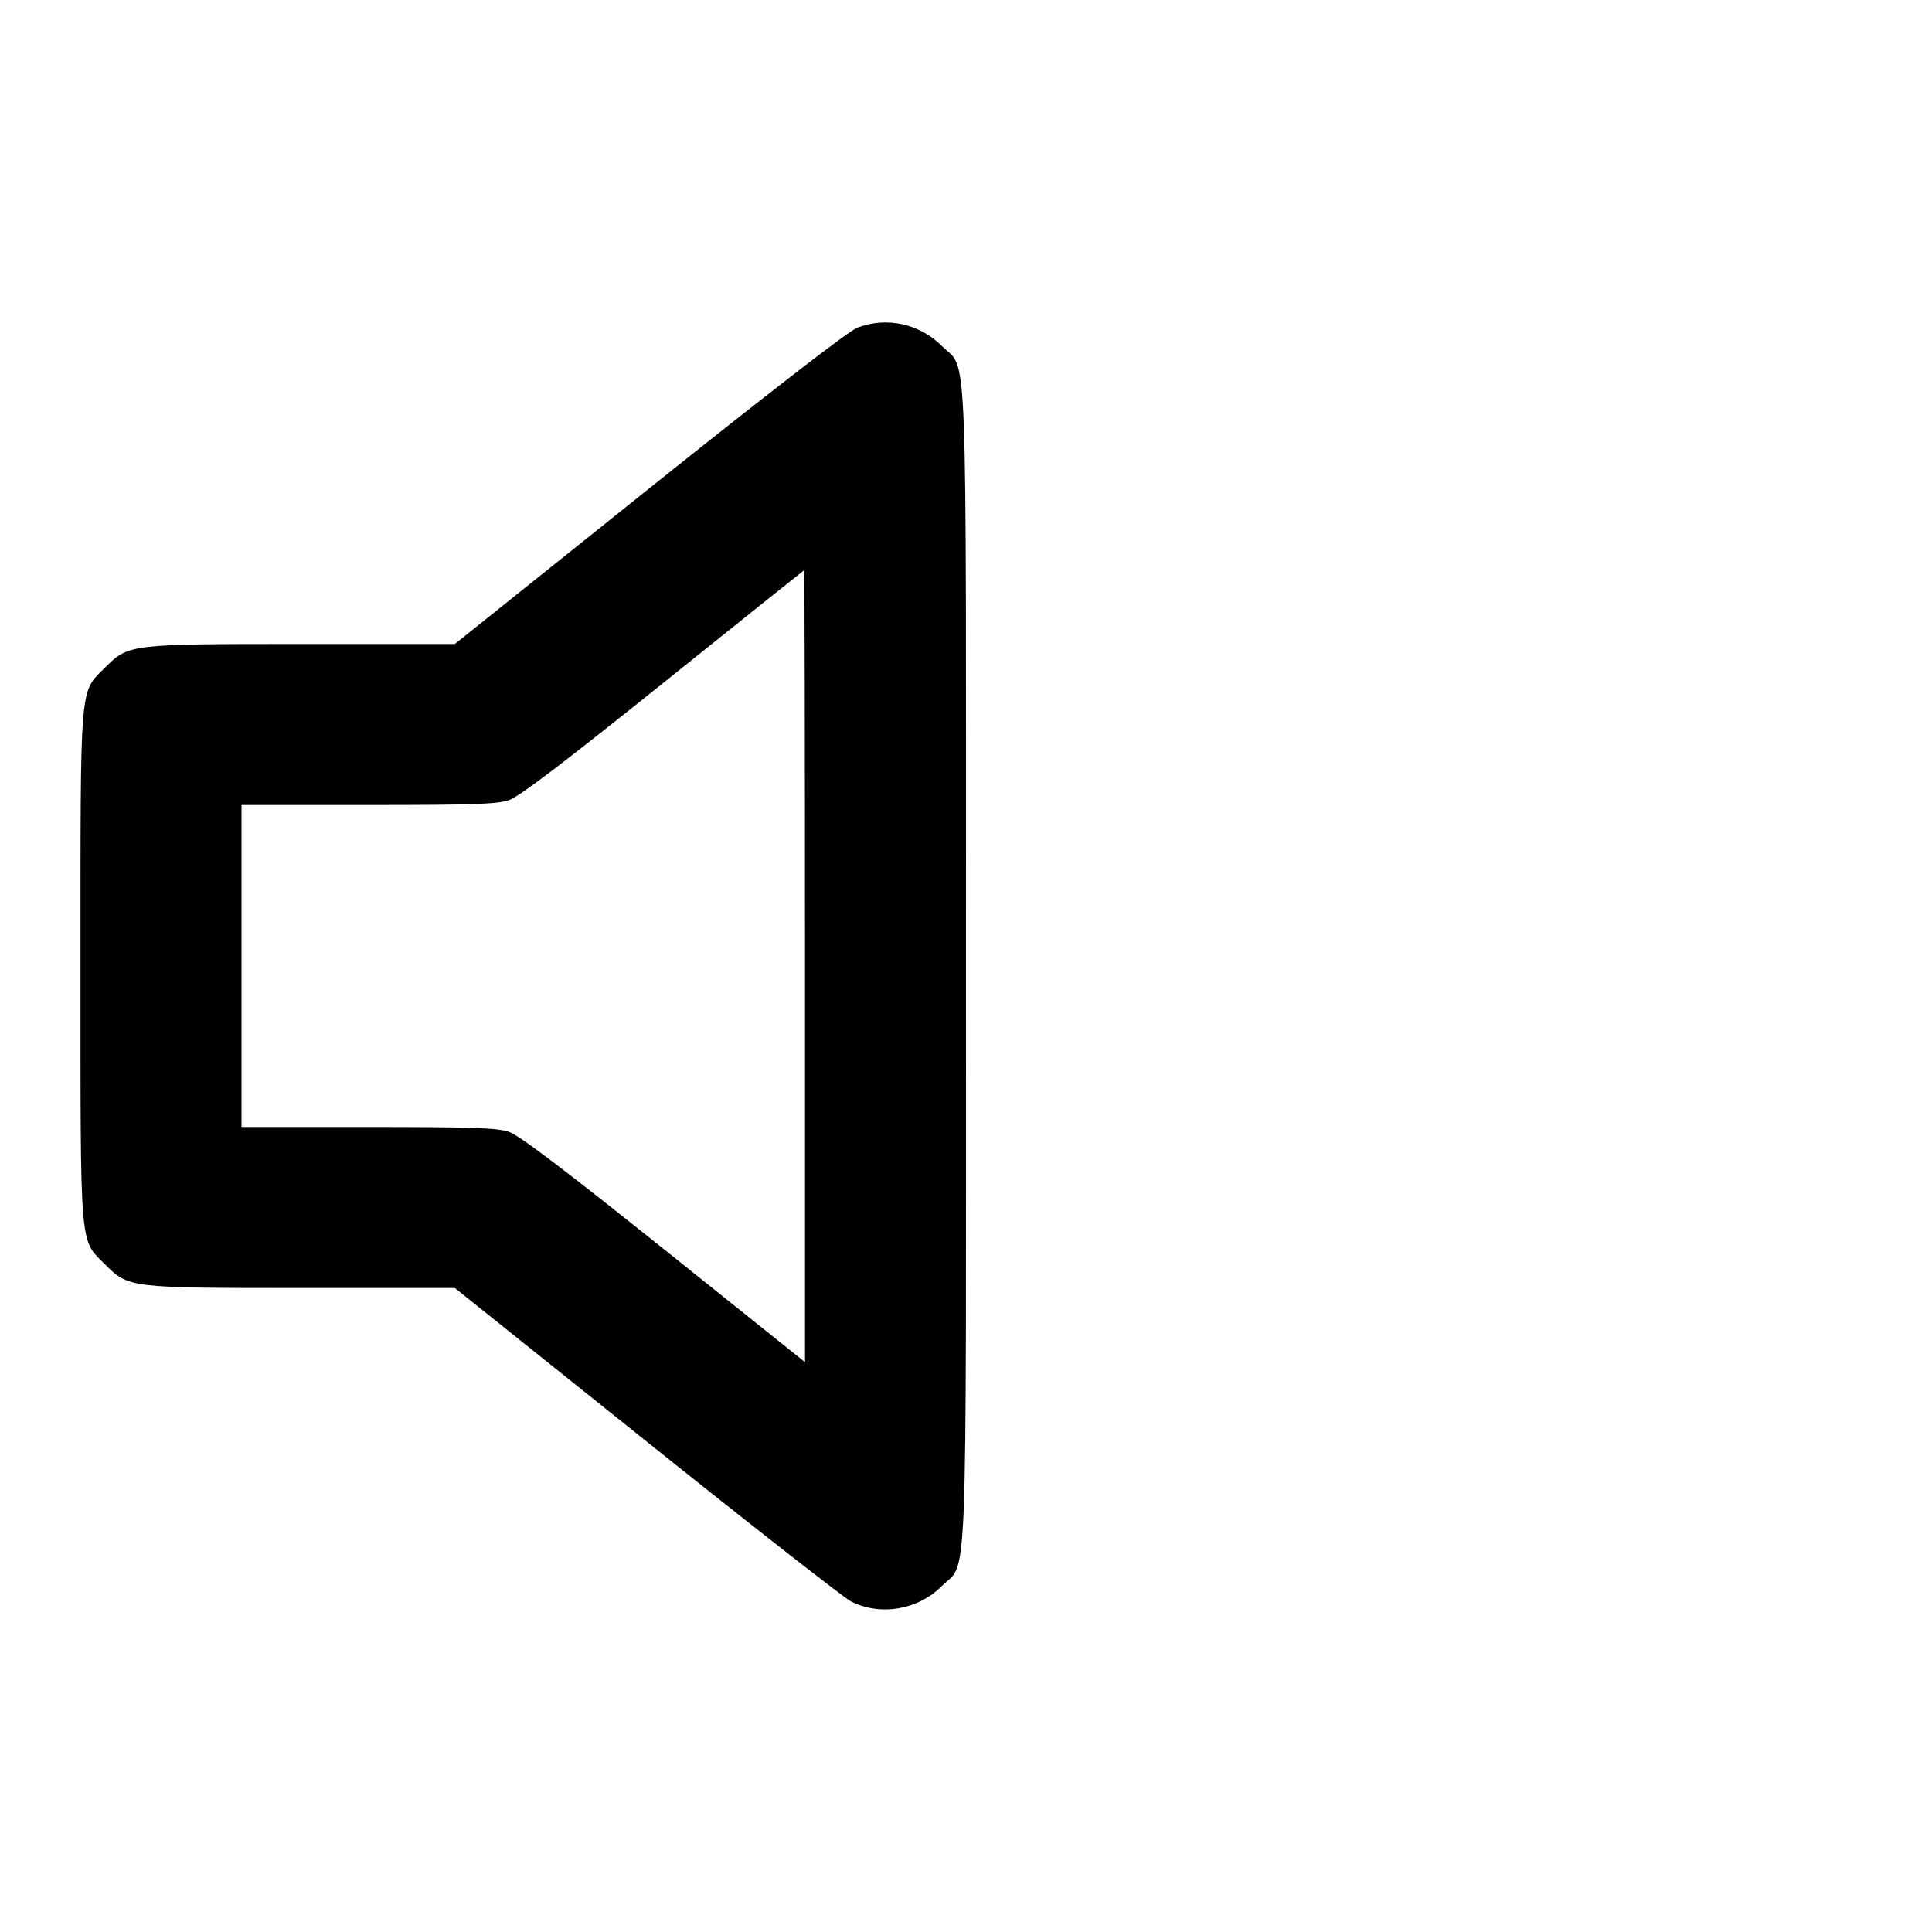 <svg xmlns="http://www.w3.org/2000/svg" width="24" height="24" viewBox="0 0 24 24" fill="none" stroke="currentColor" stroke-width="2" stroke-linecap="round" stroke-linejoin="round"><path d="M10.647 4.072 C 10.540 4.114,9.553 4.877,8.061 6.070 L 5.650 8.000 3.752 8.000 C 1.601 8.000,1.597 8.000,1.299 8.299 C 0.987 8.610,1.000 8.456,1.000 12.000 C 1.000 15.544,0.987 15.390,1.299 15.701 C 1.597 16.000,1.601 16.000,3.752 16.000 L 5.650 16.000 8.035 17.909 C 9.347 18.959,10.489 19.853,10.574 19.895 C 10.940 20.078,11.403 19.999,11.700 19.702 C 12.025 19.377,12.000 20.025,12.000 12.000 C 12.000 3.977,12.025 4.623,11.701 4.299 C 11.421 4.019,11.009 3.931,10.647 4.072 M10.000 12.000 L 10.000 16.921 8.251 15.521 C 7.023 14.538,6.449 14.103,6.324 14.061 C 6.177 14.010,5.874 14.000,4.573 14.000 L 3.000 14.000 3.000 12.000 L 3.000 10.000 4.573 10.000 C 5.874 10.000,6.177 9.990,6.324 9.939 C 6.449 9.897,7.015 9.466,8.241 8.482 C 9.197 7.714,9.985 7.085,9.990 7.083 C 9.995 7.081,10.000 9.294,10.000 12.000 " stroke="none" fill="black" fill-rule="evenodd"></path></svg>